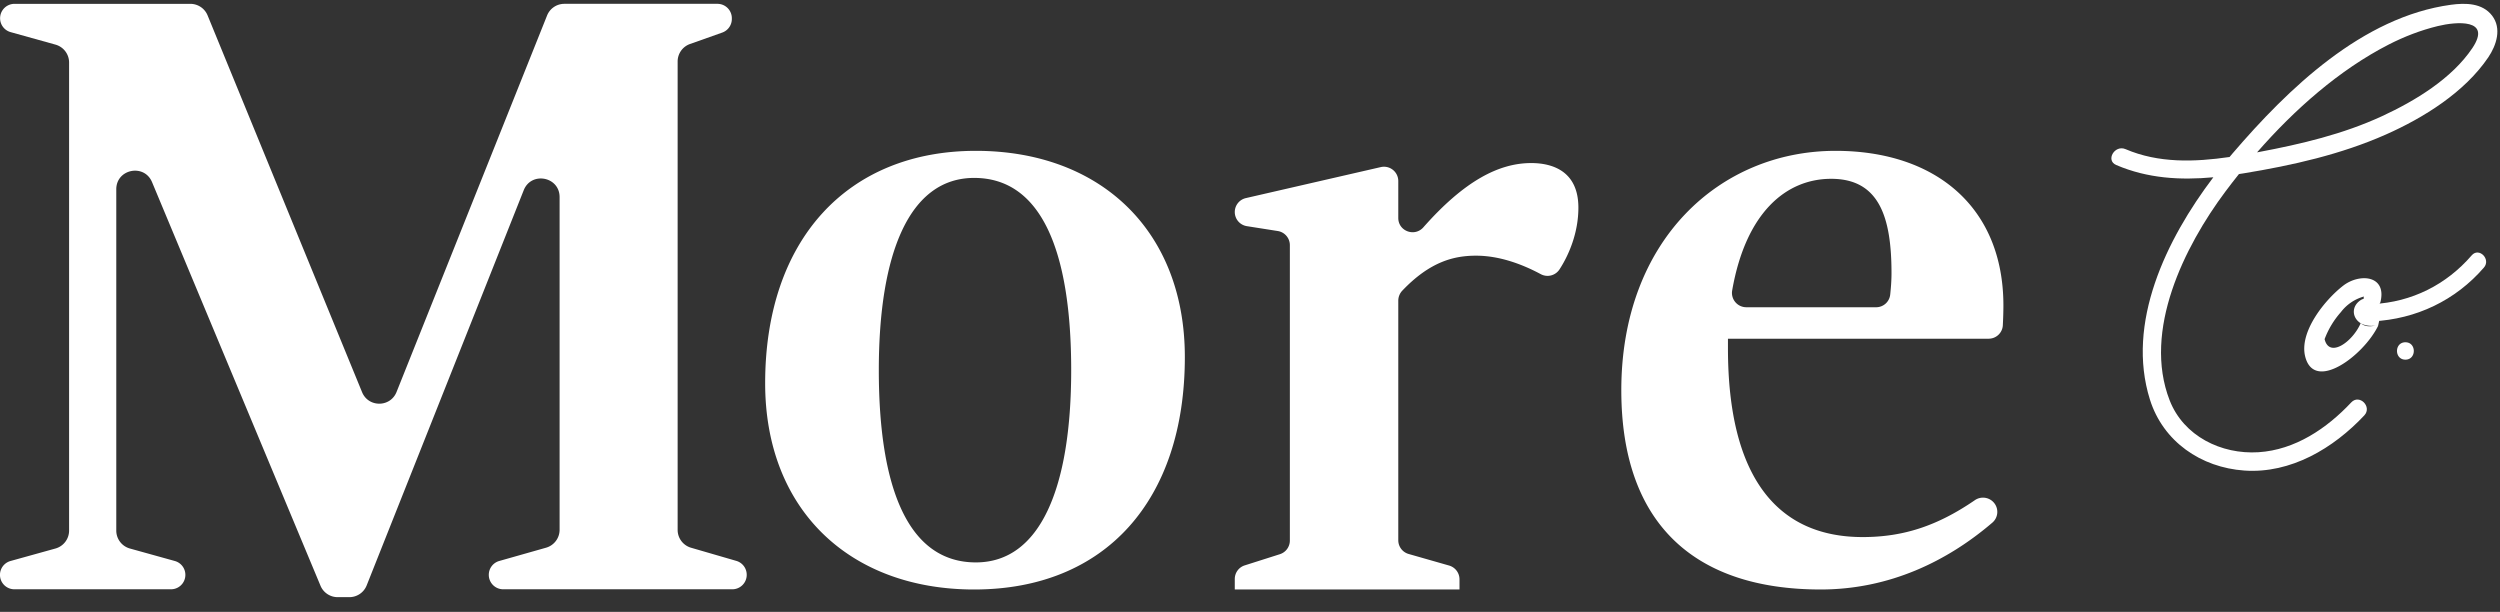 <svg xmlns="http://www.w3.org/2000/svg" width="143" height="35" viewBox="0 0 143 35"><rect x="0" y="0" width="143" height="35" fill="#333333" stroke="none"/><g fill="#FFF" fill-rule="evenodd"><path d="M42.712 32.876v.008c0 .454-.37.823-.824.823H28.783a.824.824 0 0 1-.824-.823v-.004c0-.368.244-.692.599-.792l2.678-.76c.457-.13.773-.548.773-1.023V11.273c0-1.171-1.62-1.481-2.052-.392l-8.984 22.606c-.162.405-.553.67-.99.67h-.668c-.43 0-.817-.258-.982-.653L8.697 10.418c-.448-1.072-2.046-.753-2.046.409v19.524c0 .477.319.896.779 1.024l2.57.714a.824.824 0 0 1-.22 1.618H.823a.824.824 0 0 1-.221-1.618l2.57-.714c.46-.128.78-.547.78-1.024V3.576c0-.478-.32-.896-.78-1.024l-2.57-.716A.824.824 0 0 1 .824.22H10.89c.43 0 .82.26.984.66l8.836 21.55c.363.885 1.617.88 1.972-.008L31.292.888c.161-.404.553-.669.988-.669h8.757c.455 0 .824.368.824.823v.044c0 .35-.22.66-.548.777l-1.844.654c-.425.15-.708.552-.708 1.002V30.31c0 .473.312.888.766 1.02l2.592.753a.825.825 0 0 1 .593.792m18.56-11.702c0-6.797-1.7-10.996-5.551-10.996-3.701 0-5.453 4.298-5.453 10.996 0 6.798 1.702 10.997 5.552 10.997 3.7 0 5.452-4.299 5.452-10.997m-17.505.75c0-8.197 4.7-13.295 12.053-13.295 7.102 0 11.953 4.548 11.953 11.795 0 8.197-4.55 13.296-12.052 13.296-7.103 0-11.954-4.549-11.954-11.796m26.862 11.796v-.6c0-.358.23-.673.571-.78l2.009-.639a.819.819 0 0 0 .571-.779V14.025a.82.82 0 0 0-.69-.81l-1.771-.279a.818.818 0 0 1-.055-1.605l7.716-1.773a.819.819 0 0 1 1.002.797v2.115c0 .755.936 1.098 1.436.531 2.351-2.662 4.327-3.674 6.166-3.674 1.2 0 2.7.45 2.7 2.55 0 1.446-.55 2.719-1.079 3.53a.816.816 0 0 1-1.072.275c-1.062-.569-2.364-1.057-3.7-1.057-1.242 0-2.622.32-4.226 2.005a.836.836 0 0 0-.225.57v13.703c0 .365.242.685.594.785l2.313.661a.82.82 0 0 1 .594.787v.583H70.629zm29.254-16.144h7.427a.81.81 0 0 0 .81-.724c.039-.374.074-.782.074-1.225 0-3.2-.7-5.398-3.45-5.398-2.573 0-4.88 1.92-5.662 6.376a.82.82 0 0 0 .8.97m-7.143 4.749c0-8.597 5.652-13.695 12.254-13.695 5.752 0 9.602 3.249 9.602 8.846 0 .343-.014.767-.033 1.137a.812.812 0 0 1-.813.763h-14.91v.55c0 7.347 2.803 10.796 7.704 10.796 2.349 0 4.29-.652 6.411-2.104a.82.82 0 0 1 1.156.215.81.81 0 0 1-.14 1.058c-2.582 2.213-5.899 3.83-9.827 3.83-7.152 0-11.404-3.7-11.404-11.396m44.85-2.745c-.64 0-.641.994 0 .994.64 0 .642-.994 0-.994m-1.553-.984c-.251.04-.671.179-1.005-.106-.467 1.074-1.798 2.018-2.064.911a4.944 4.944 0 0 1 .933-1.547 2.492 2.492 0 0 1 1.314-.891.52.52 0 0 0-.012.134.441.441 0 0 0-.142.054c-.581.353-.531 1.03-.03 1.339 0 0 .372.25 1.006.106a9.69 9.69 0 0 0 .164-.892l.014-.123.007-.112.001-.024-.136.045c-.036.002-.067.015-.101.022a.44.44 0 0 0 .188-.285c.33-1.48-1.207-1.602-2.136-.889-1.031.793-2.544 2.638-2.178 4.067.523 2.04 3.328-.05 4.167-1.76l.01-.049"/><path d="M141.419 2.75c-1.172 1.75-3.284 3.024-5.156 3.89-2.231 1.033-4.652 1.605-7.059 2.056l-.1.018c2.145-2.456 4.706-4.718 7.528-6.165.893-.457 1.835-.82 2.81-1.058 1.046-.255 3.113-.44 1.977 1.26m1.127-1.86c-.557-.723-1.519-.731-2.349-.619-5.073.69-9.326 4.808-12.503 8.514l-.163.194c-2.004.292-4.06.36-5.952-.45-.617-.264-1.154.642-.532.908 1.798.77 3.668.876 5.556.702-2.7 3.559-5.002 8.337-3.627 12.715.755 2.405 2.923 3.888 5.402 4.06 2.661.186 5.1-1.279 6.86-3.154.463-.494-.28-1.24-.746-.744-1.397 1.489-3.21 2.716-5.307 2.85-2.127.134-4.282-.92-5.08-2.967-1.551-3.986.838-8.8 3.193-11.95.248-.332.506-.663.77-.994l.291-.045c2.763-.454 5.54-1.076 8.108-2.214 2.165-.958 4.51-2.417 5.862-4.416.47-.695.783-1.655.217-2.39"/><path d="M135.726 18.38c2.477-.124 4.734-1.198 6.355-3.077.413-.478-.283-1.179-.7-.697-1.449 1.68-3.432 2.676-5.655 2.787-.633.032-.637 1.019 0 .987"/></g></svg>